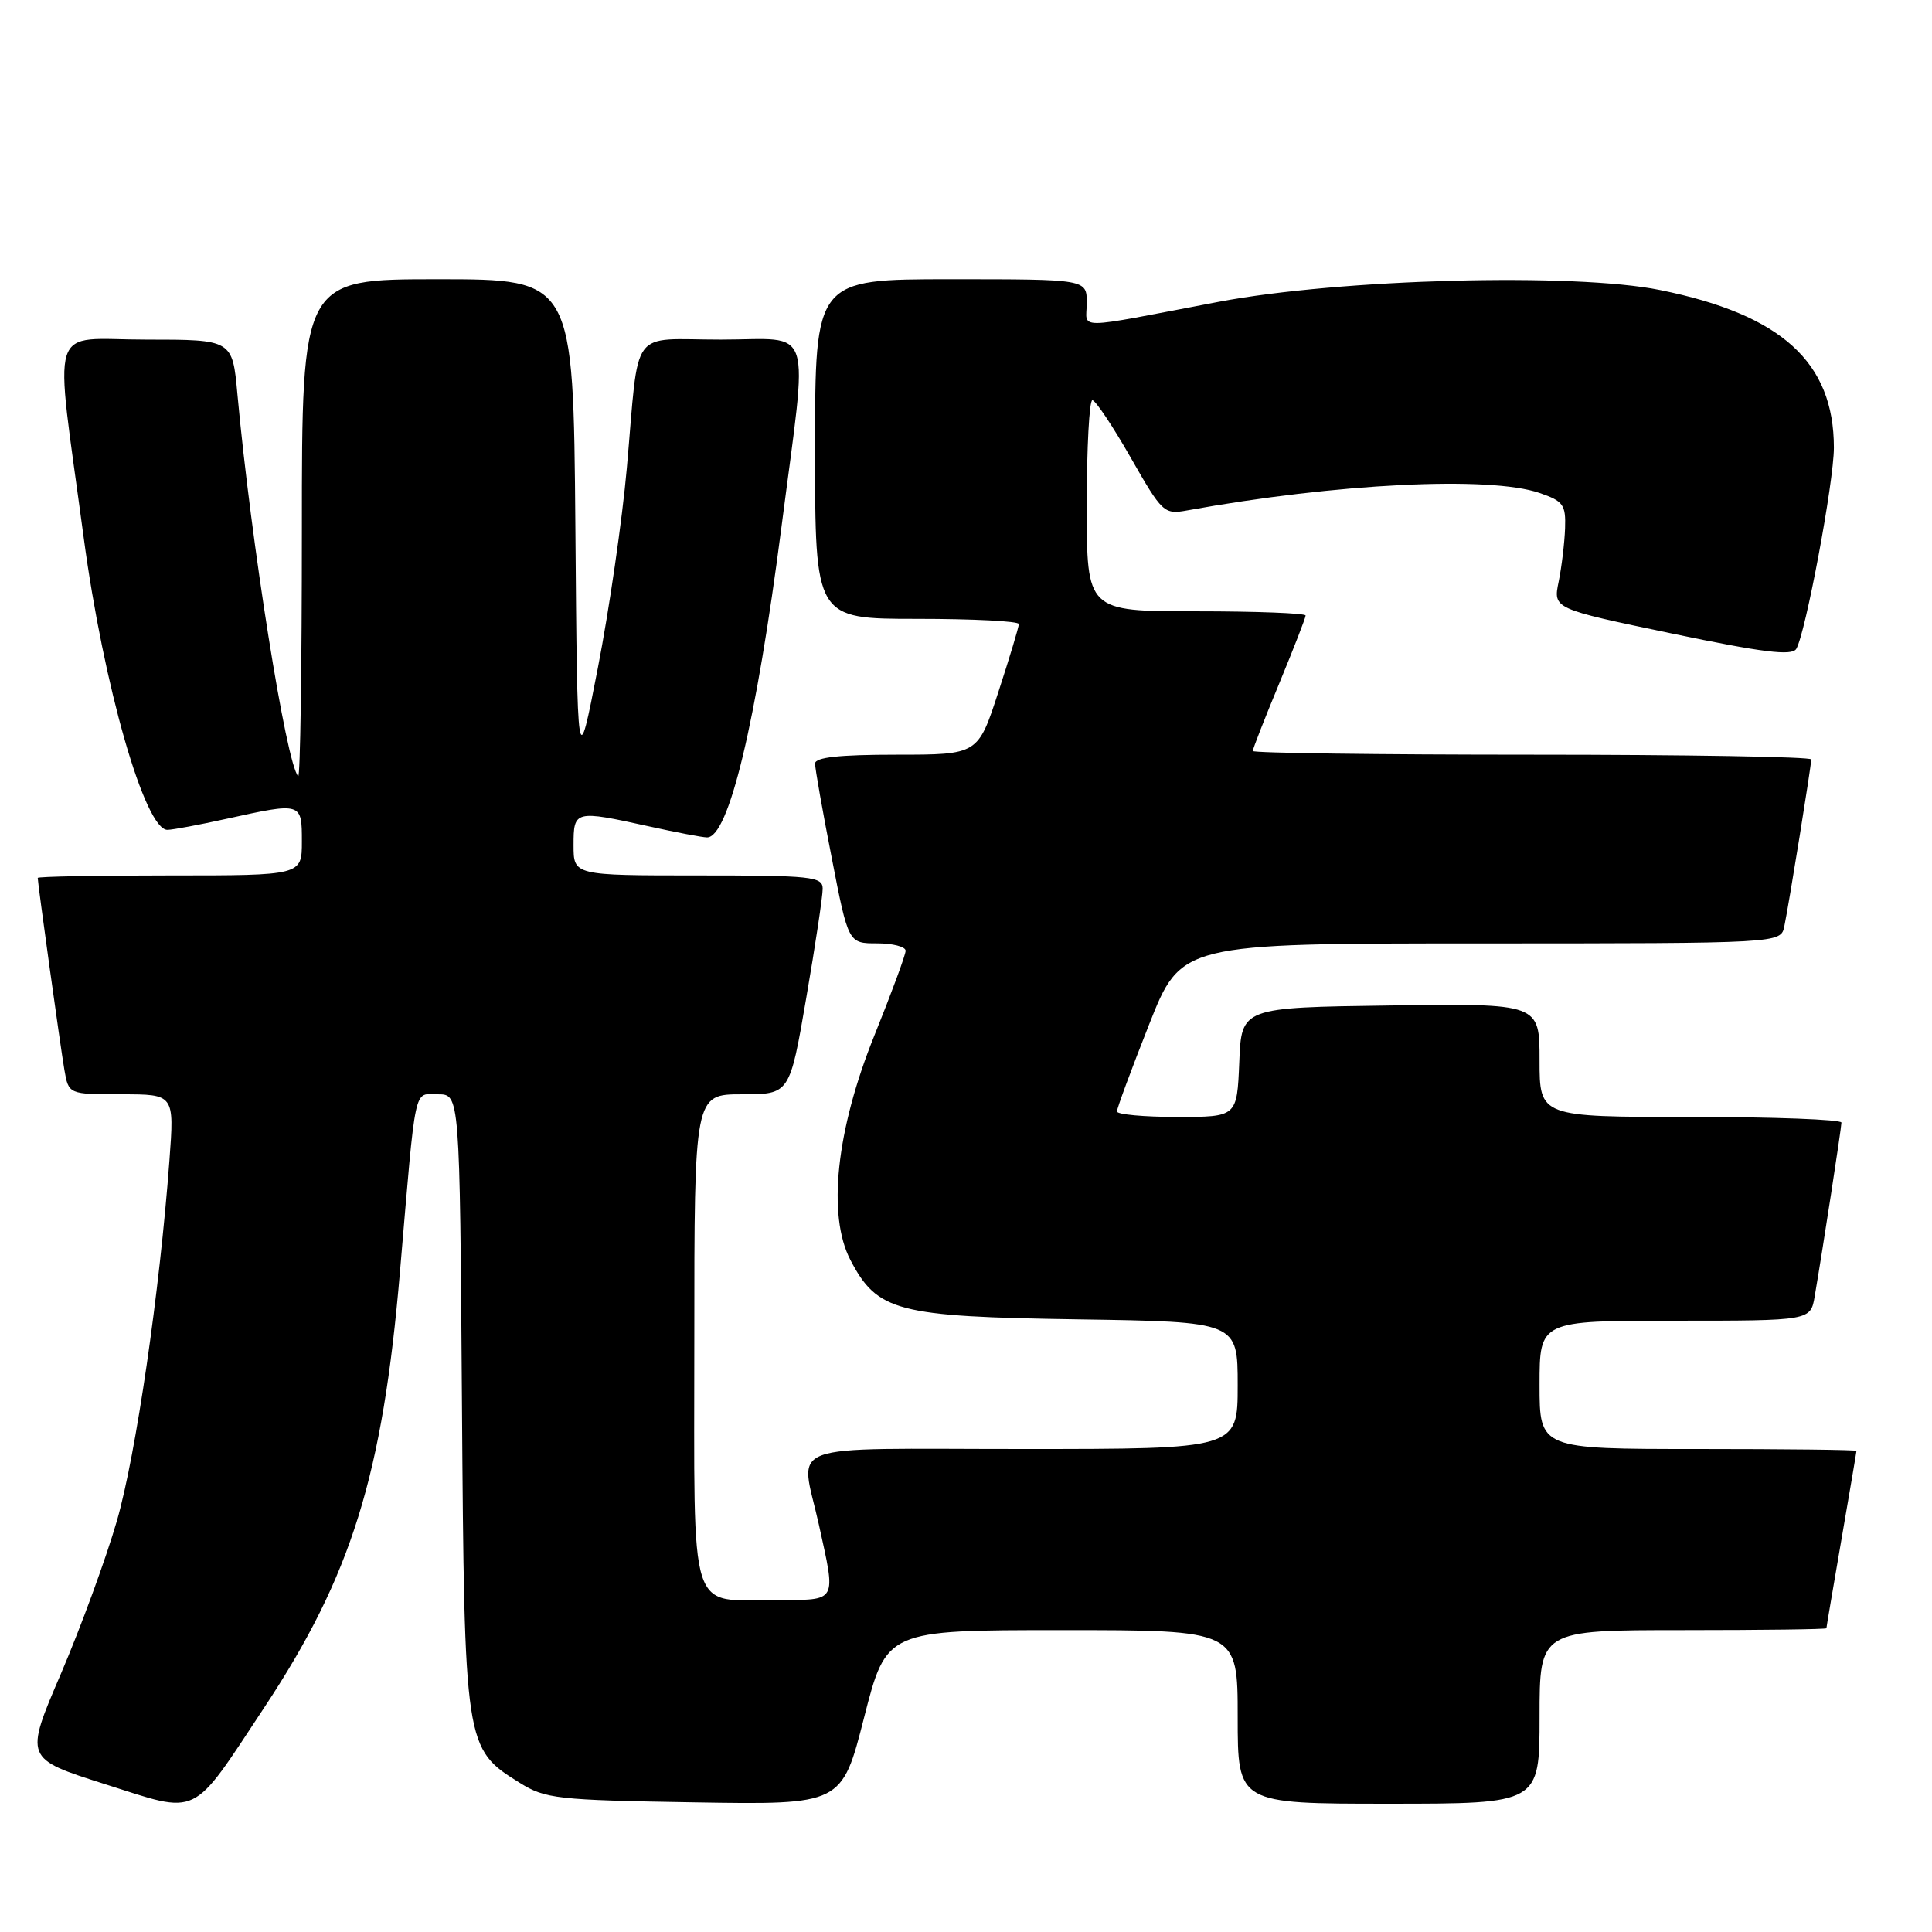 <?xml version="1.0" encoding="UTF-8" standalone="no"?>
<!DOCTYPE svg PUBLIC "-//W3C//DTD SVG 1.1//EN" "http://www.w3.org/Graphics/SVG/1.1/DTD/svg11.dtd" >
<svg xmlns="http://www.w3.org/2000/svg" xmlns:xlink="http://www.w3.org/1999/xlink" version="1.1" viewBox="0 0 256 256">
 <g >
 <path fill="currentColor"
d=" M 35.04 226.22 C 46.57 208.78 50.71 195.49 53.00 168.50 C 55.16 143.15 54.76 145.00 58.03 145.00 C 60.92 145.00 60.92 145.00 61.21 185.75 C 61.54 231.48 61.57 231.70 68.86 236.23 C 72.26 238.35 73.78 238.52 92.02 238.82 C 111.55 239.14 111.55 239.14 114.50 227.57 C 117.46 216.00 117.46 216.00 140.73 216.00 C 164.00 216.00 164.00 216.00 164.00 227.50 C 164.00 239.00 164.00 239.00 184.00 239.00 C 204.00 239.00 204.00 239.00 204.00 227.50 C 204.00 216.00 204.00 216.00 223.00 216.00 C 233.45 216.00 242.00 215.89 242.01 215.75 C 242.01 215.61 242.91 210.32 244.00 204.00 C 245.09 197.68 245.99 192.39 245.99 192.25 C 246.00 192.11 236.55 192.00 225.00 192.00 C 204.00 192.00 204.00 192.00 204.00 183.50 C 204.00 175.00 204.00 175.00 221.95 175.00 C 239.91 175.00 239.91 175.00 240.46 171.75 C 241.55 165.39 243.99 149.49 244.00 148.75 C 244.00 148.34 235.00 148.00 224.00 148.00 C 204.00 148.00 204.00 148.00 204.00 140.48 C 204.00 132.96 204.00 132.96 184.25 133.23 C 164.50 133.50 164.50 133.50 164.21 140.75 C 163.91 148.00 163.91 148.00 155.96 148.00 C 151.58 148.00 148.00 147.67 148.00 147.27 C 148.00 146.87 149.91 141.70 152.25 135.78 C 156.50 125.01 156.50 125.01 196.23 125.01 C 235.96 125.00 235.96 125.00 236.43 122.75 C 237.03 119.91 240.00 101.47 240.00 100.63 C 240.00 100.28 223.35 100.00 203.00 100.00 C 182.65 100.00 166.00 99.78 166.00 99.51 C 166.00 99.24 167.57 95.22 169.50 90.57 C 171.42 85.92 173.00 81.86 173.00 81.56 C 173.00 81.25 166.47 81.00 158.50 81.00 C 144.00 81.00 144.00 81.00 144.00 67.00 C 144.00 59.30 144.34 53.01 144.75 53.03 C 145.16 53.05 147.45 56.47 149.82 60.63 C 154.01 67.97 154.24 68.19 157.32 67.63 C 177.05 64.05 197.39 63.04 204.00 65.32 C 207.14 66.40 207.49 66.87 207.38 70.01 C 207.31 71.93 206.93 75.11 206.53 77.08 C 205.79 80.66 205.79 80.66 221.52 83.94 C 233.59 86.46 237.42 86.93 238.01 85.99 C 239.23 84.00 243.00 63.88 243.00 59.32 C 243.00 47.98 236.06 41.69 219.96 38.43 C 208.55 36.12 177.53 36.95 161.50 39.99 C 141.89 43.72 144.00 43.70 144.00 40.13 C 144.00 37.00 144.00 37.00 126.00 37.00 C 108.00 37.00 108.00 37.00 108.00 59.50 C 108.00 82.00 108.00 82.00 121.50 82.00 C 128.93 82.00 135.00 82.31 135.00 82.69 C 135.00 83.07 133.78 87.12 132.29 91.69 C 129.59 100.00 129.59 100.00 118.79 100.00 C 111.16 100.00 108.00 100.35 108.00 101.18 C 108.00 101.83 108.99 107.46 110.21 113.68 C 112.41 125.00 112.41 125.00 116.21 125.00 C 118.29 125.00 120.00 125.44 120.00 125.98 C 120.00 126.52 118.13 131.58 115.85 137.23 C 110.80 149.76 109.59 161.04 112.69 166.97 C 116.25 173.78 118.85 174.46 142.75 174.82 C 164.00 175.14 164.00 175.14 164.00 183.57 C 164.00 192.00 164.00 192.00 135.50 192.00 C 103.02 192.00 106.05 190.88 108.50 202.00 C 110.80 212.44 111.04 212.00 102.93 212.00 C 91.06 212.00 92.00 214.97 92.00 177.46 C 92.00 145.00 92.00 145.00 98.32 145.00 C 104.64 145.00 104.64 145.00 106.83 132.25 C 108.04 125.24 109.02 118.71 109.01 117.75 C 109.00 116.15 107.54 116.00 92.50 116.00 C 76.00 116.00 76.00 116.00 76.00 112.00 C 76.00 107.37 76.14 107.33 86.00 109.50 C 89.58 110.29 93.03 110.95 93.67 110.96 C 96.54 111.05 100.20 95.79 103.56 69.74 C 107.10 42.27 107.98 45.00 95.52 45.00 C 83.28 45.00 84.74 43.01 83.06 62.00 C 82.45 68.88 80.72 80.80 79.22 88.50 C 76.50 102.50 76.50 102.50 76.24 69.75 C 75.97 37.00 75.97 37.00 57.99 37.00 C 40.00 37.00 40.00 37.00 40.00 70.17 C 40.00 88.41 39.78 103.11 39.51 102.85 C 37.94 101.27 33.26 71.89 31.46 52.25 C 30.80 45.00 30.80 45.00 19.33 45.00 C 6.22 45.00 7.17 41.96 11.09 71.24 C 13.71 90.84 19.22 110.05 22.20 109.96 C 22.91 109.95 26.42 109.29 30.00 108.50 C 40.00 106.30 40.00 106.30 40.00 111.50 C 40.00 116.00 40.00 116.00 22.50 116.00 C 12.88 116.00 5.00 116.15 5.00 116.33 C 5.00 117.06 8.01 138.73 8.53 141.75 C 9.09 145.00 9.09 145.00 16.10 145.00 C 23.10 145.00 23.10 145.00 22.45 153.75 C 21.16 171.16 18.02 192.73 15.49 201.52 C 14.06 206.46 10.73 215.57 8.08 221.76 C 3.25 233.02 3.25 233.02 13.88 236.40 C 26.57 240.43 25.21 241.08 35.04 226.22 Z "/>
</g>
</svg>